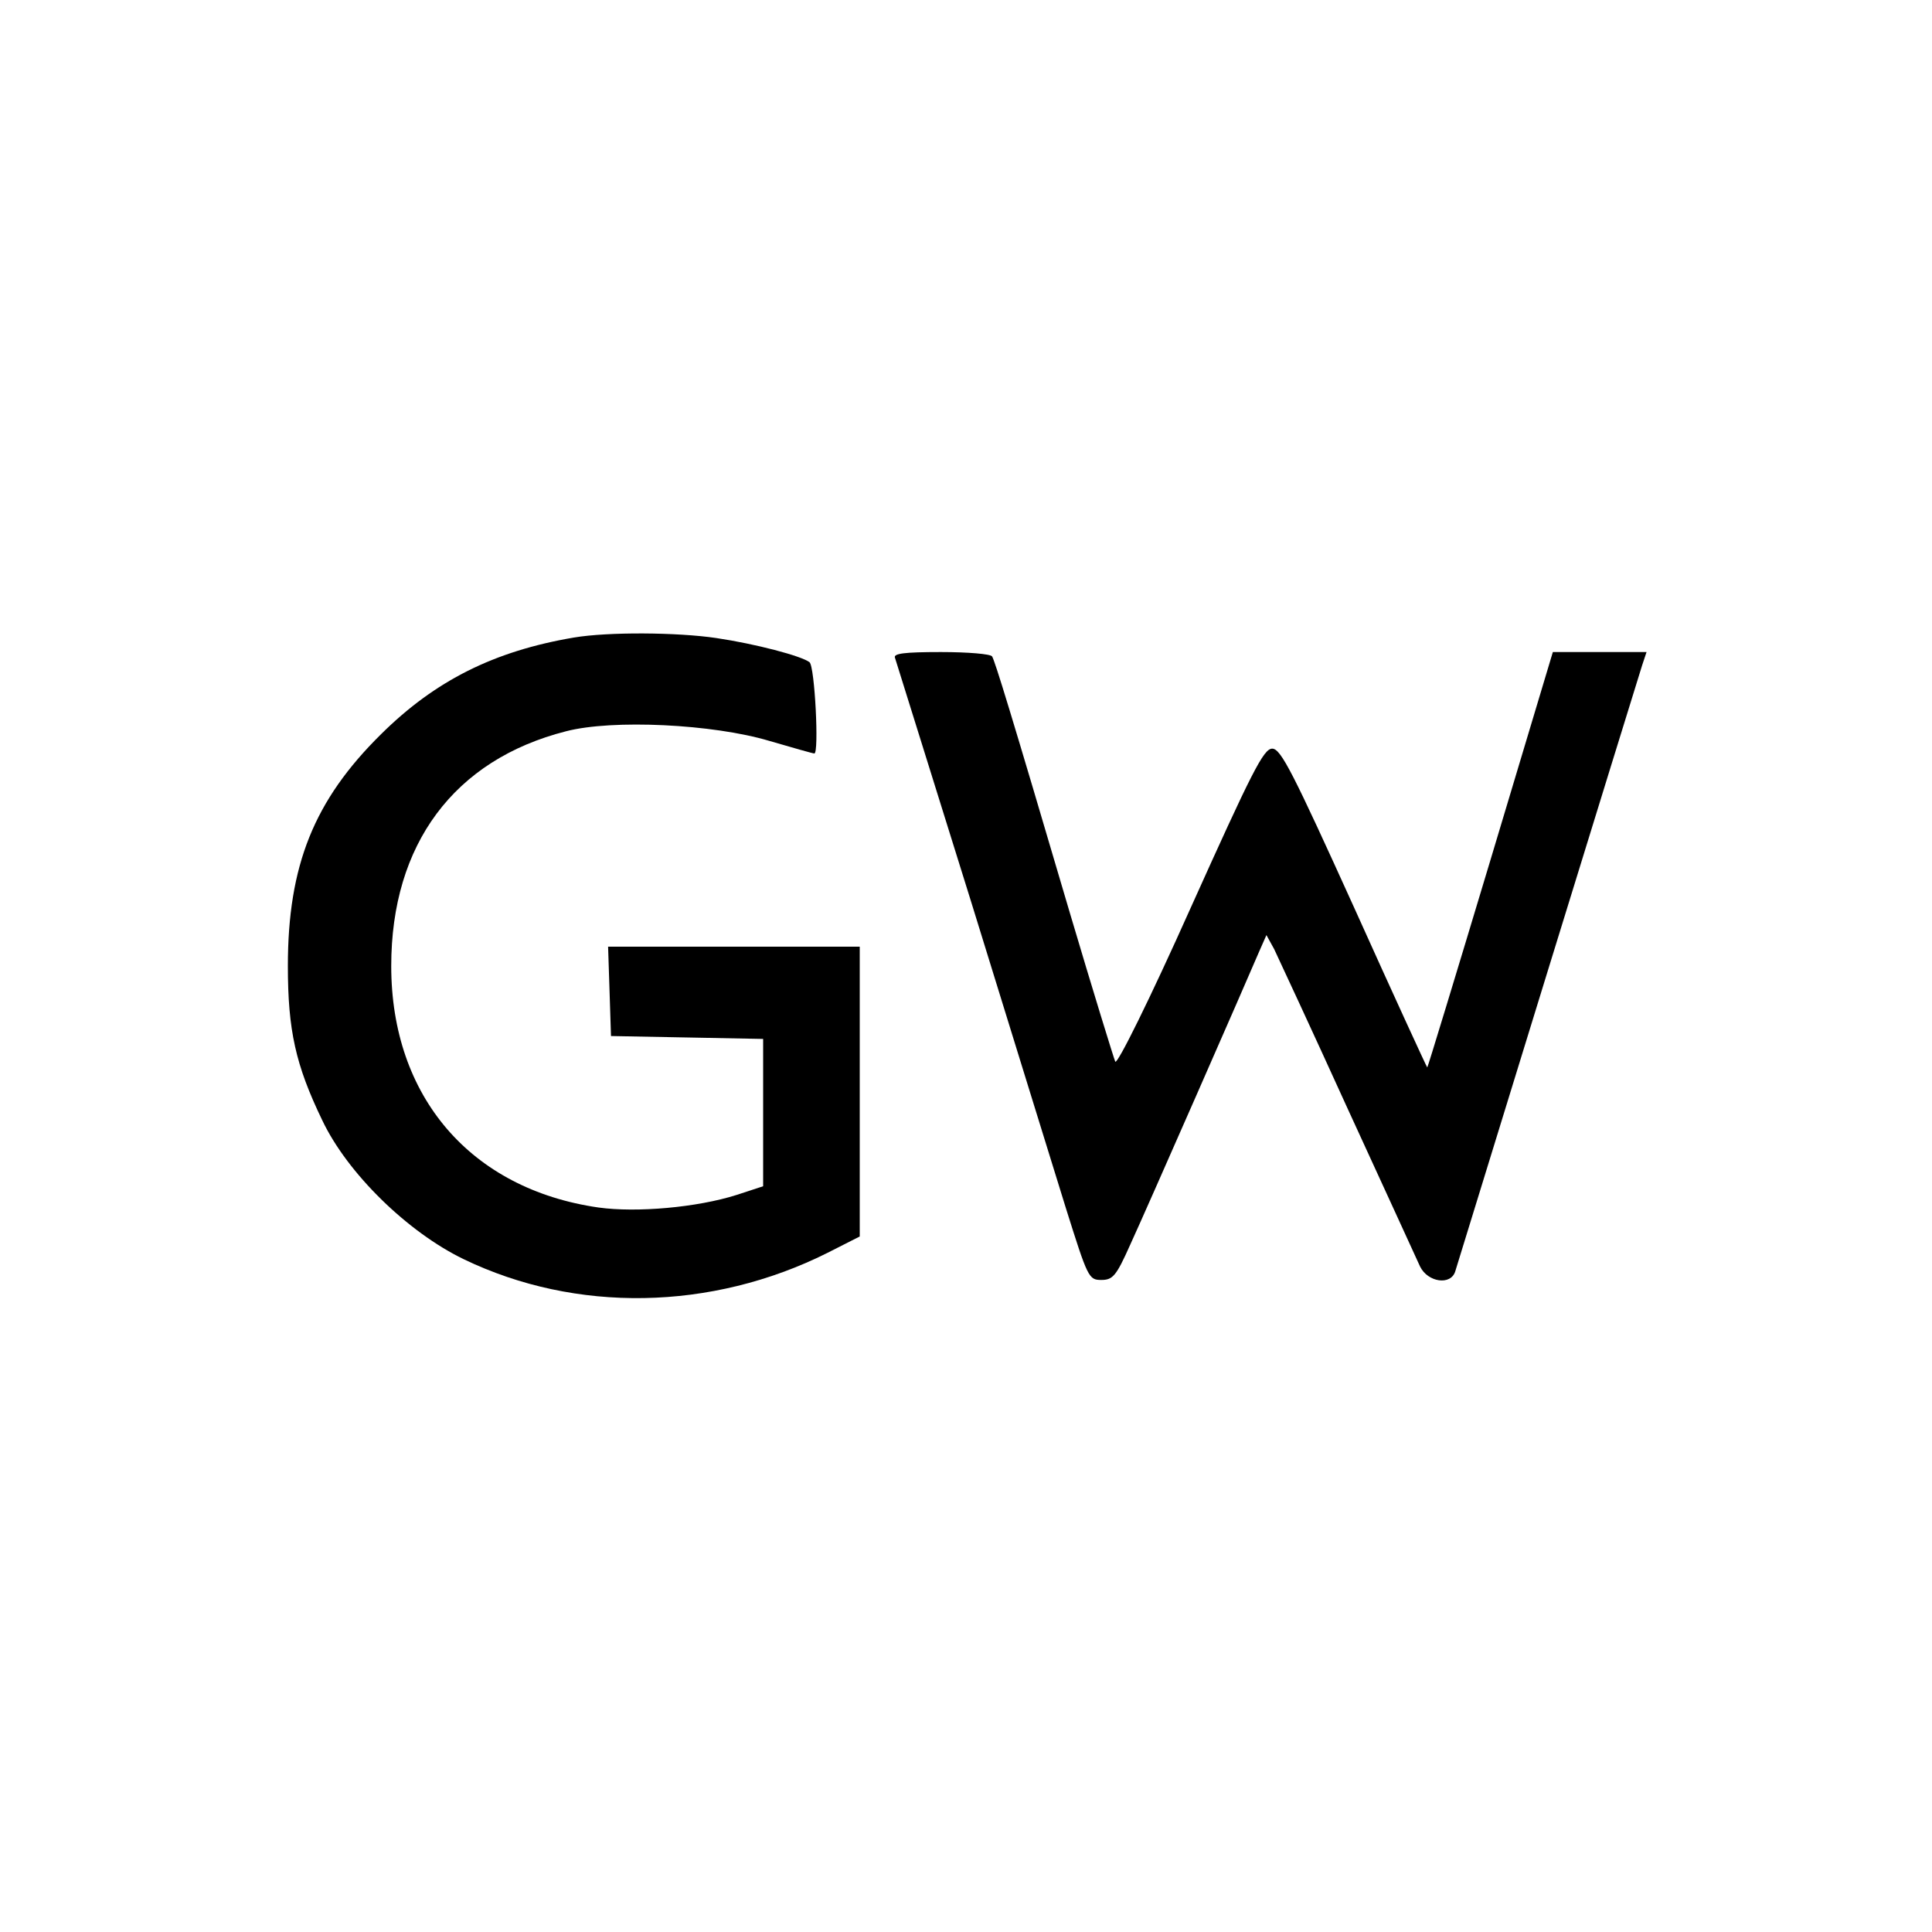 <?xml version="1.0" standalone="no"?>
<!DOCTYPE svg PUBLIC "-//W3C//DTD SVG 20010904//EN"
 "http://www.w3.org/TR/2001/REC-SVG-20010904/DTD/svg10.dtd">
<svg version="1.0" xmlns="http://www.w3.org/2000/svg"
 width="400pt" height="400pt" viewBox="0 0 400 400"
 preserveAspectRatio="xMidYMid meet">

<g transform="translate(0,400) scale(0.1,-0.1)"
fill="#000000" stroke="none">
<path d="M1188 2680 c-165 -28 -287 -89 -399 -200 -139 -137 -193 -272 -193
-480 0 -133 16 -205 71 -319 52 -110 177 -232 293 -288 232 -112 513 -107 753
13 l67 34 0 300 0 300 -260 0 -261 0 3 -92 3 -93 158 -3 157 -3 0 -152 0 -153
-55 -18 c-82 -26 -207 -37 -286 -26 -264 38 -429 229 -429 500 0 252 130 427
362 486 96 25 304 15 421 -20 48 -14 90 -26 93 -26 10 0 1 180 -10 189 -17 13
-112 38 -193 50 -81 12 -224 13 -295 1z"/>
<path d="M1853 2638 c2 -7 73 -233 157 -503 83 -269 172 -556 197 -637 45
-143 47 -148 73 -148 24 0 31 8 60 73 35 76 242 548 267 607 l15 34 16 -29 c8
-17 77 -165 152 -330 76 -165 143 -312 150 -327 16 -33 64 -40 73 -10 8 27
377 1224 387 1255 l9 27 -97 0 -97 0 -129 -430 c-71 -236 -130 -430 -131 -430
-1 0 -69 148 -151 330 -127 280 -152 330 -170 330 -18 0 -42 -48 -169 -330
-85 -190 -152 -325 -156 -318 -3 7 -46 146 -94 308 -124 421 -155 521 -161
531 -3 5 -50 9 -106 9 -76 0 -99 -3 -95 -12z"/>
</g>
</svg>
